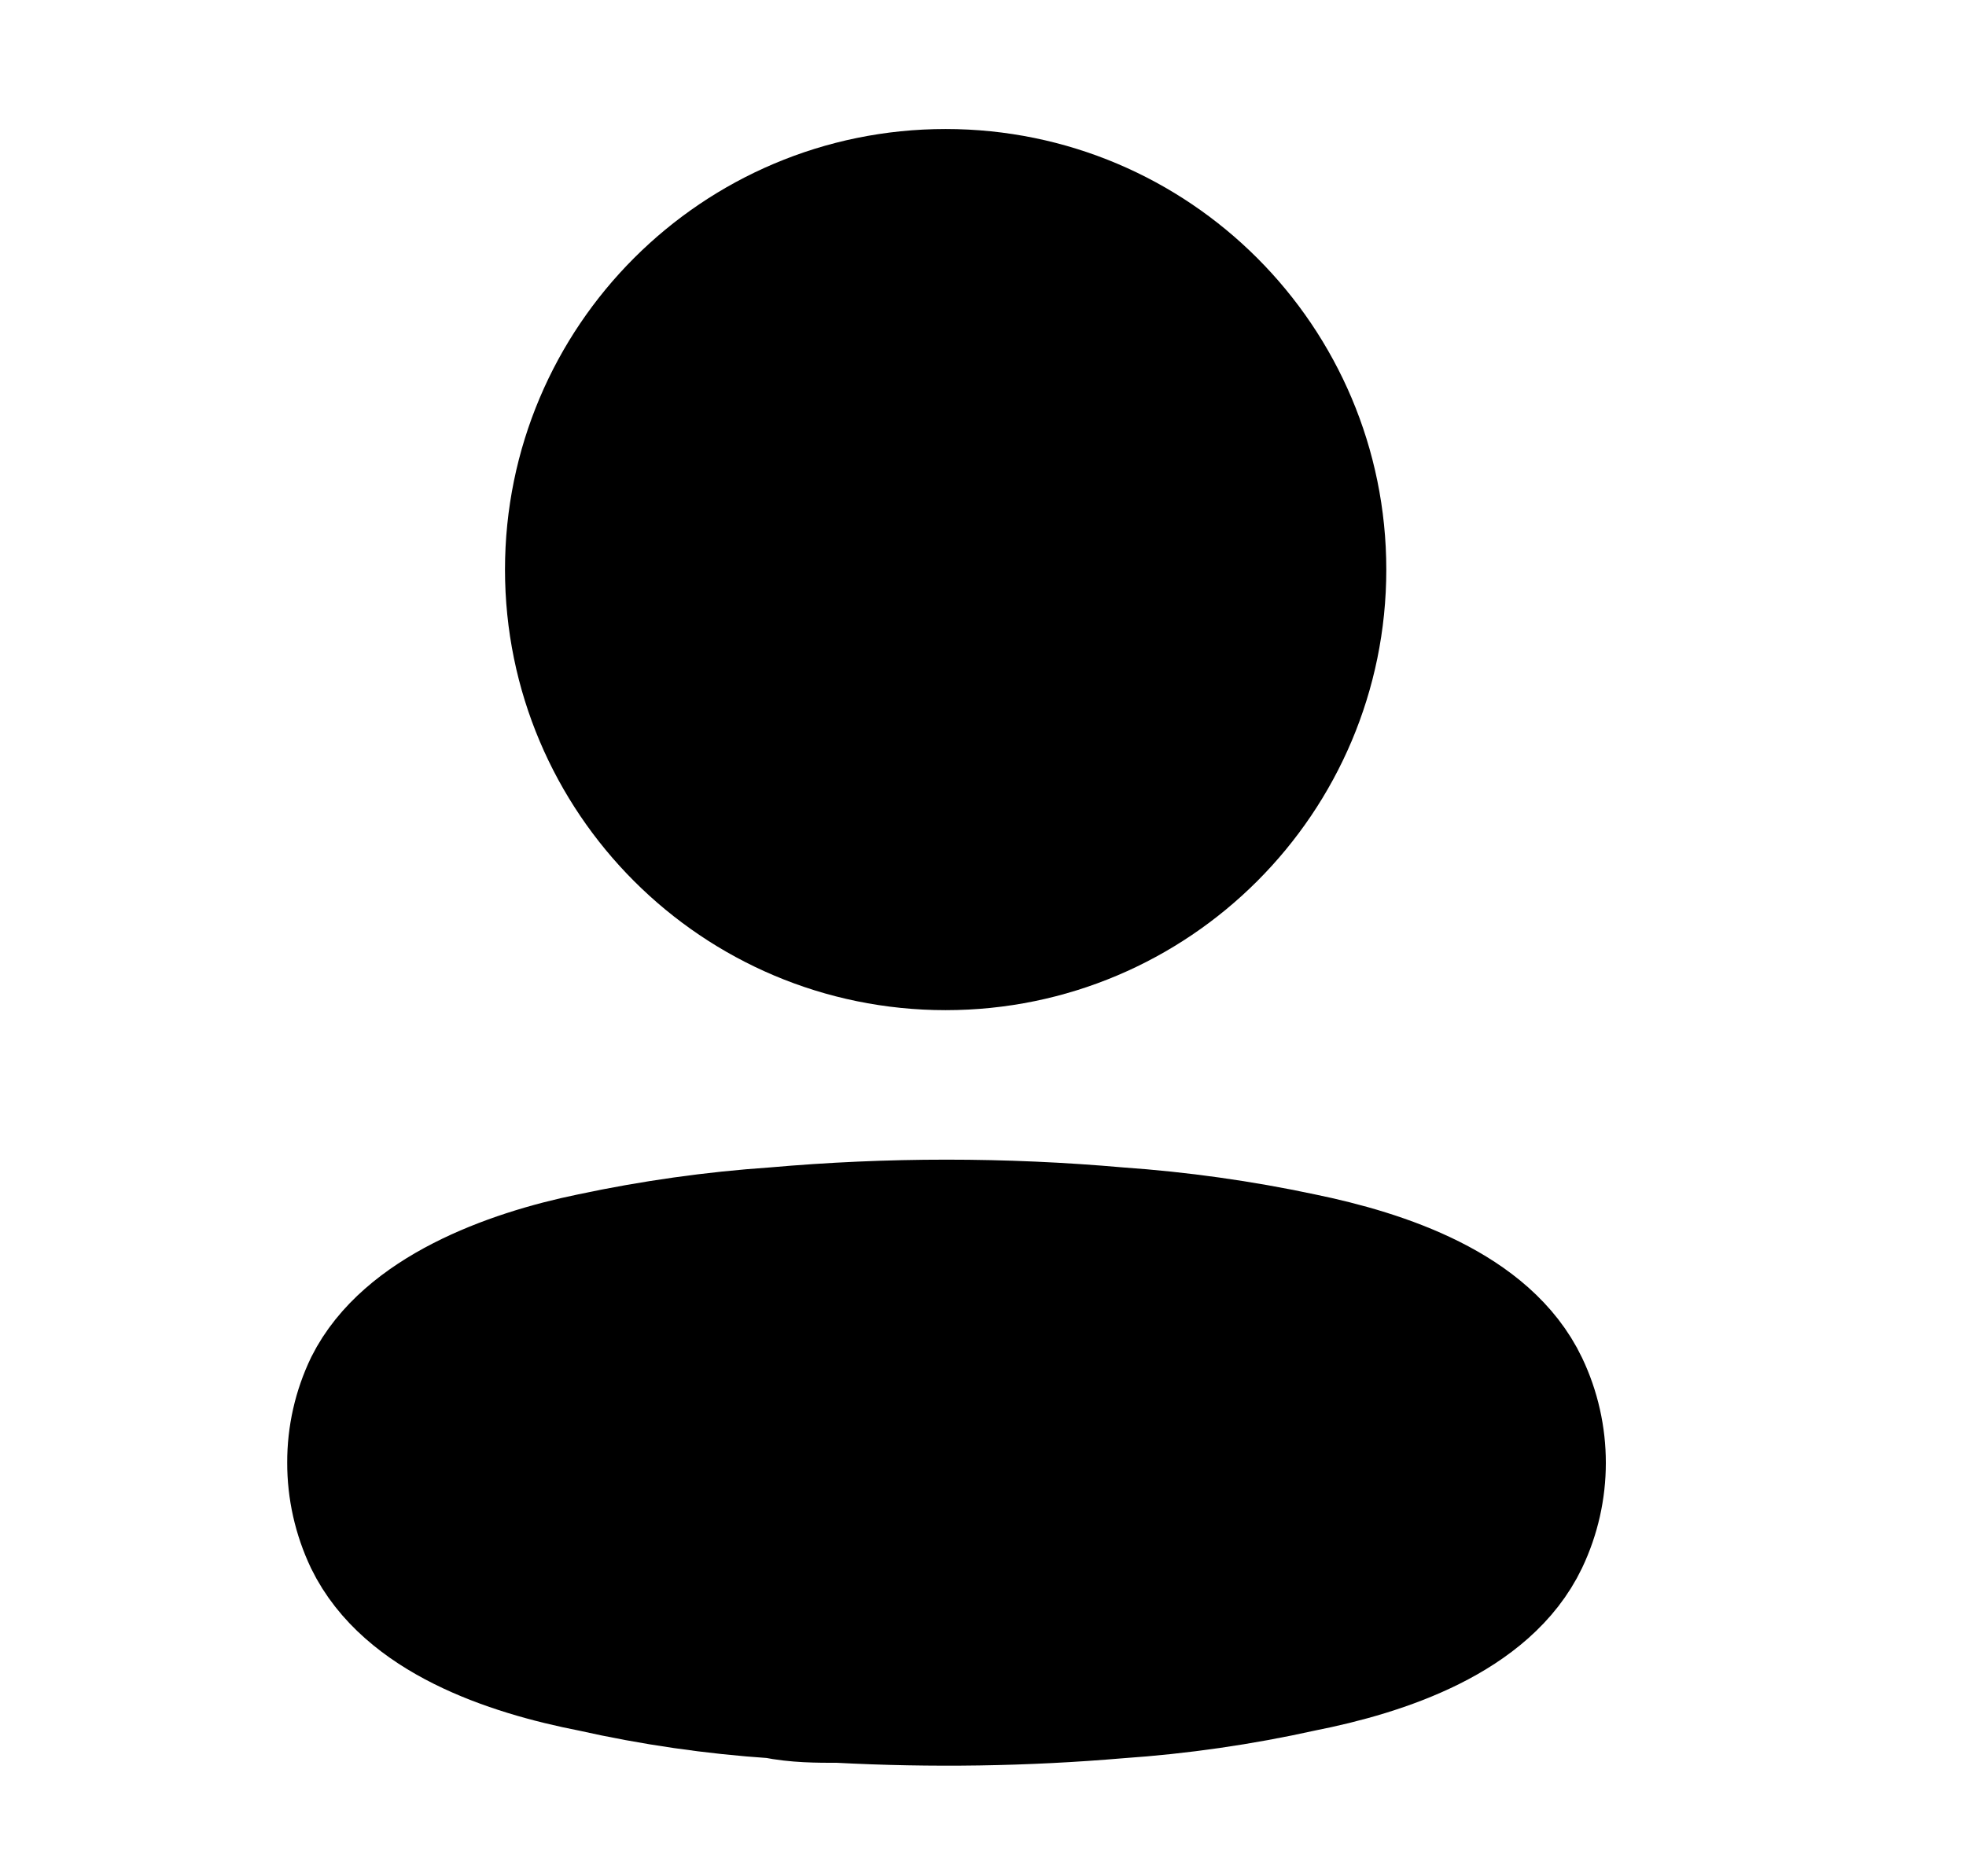 <svg width="22" height="21" viewBox="0 0 22 21" fill="none" xmlns="http://www.w3.org/2000/svg">
<path d="M10.582 10.556C12.891 10.556 14.763 8.684 14.763 6.375C14.763 4.066 12.891 2.194 10.582 2.194C8.273 2.194 6.401 4.066 6.401 6.375C6.401 8.684 8.273 10.556 10.582 10.556Z" fill="black" stroke="black" stroke-width="1.5" stroke-linecap="round" stroke-linejoin="round"/>
<path fill-rule="evenodd" clip-rule="evenodd" d="M3.964 16.369C3.963 16.075 4.029 15.784 4.156 15.52C4.557 14.719 5.686 14.294 6.623 14.102C7.299 13.958 7.984 13.861 8.673 13.814C9.95 13.701 11.233 13.701 12.51 13.814C13.199 13.862 13.884 13.958 14.56 14.102C15.497 14.294 16.626 14.679 17.027 15.52C17.284 16.059 17.284 16.686 17.027 17.226C16.626 18.066 15.497 18.451 14.56 18.635C13.885 18.785 13.2 18.884 12.51 18.931C11.471 19.02 10.427 19.035 9.386 18.98C9.146 18.98 8.914 18.98 8.673 18.931C7.986 18.885 7.303 18.786 6.631 18.635C5.686 18.451 4.565 18.066 4.156 17.226C4.029 16.958 3.963 16.665 3.964 16.369Z" fill="black" stroke="black" stroke-width="1.5" stroke-linecap="round" stroke-linejoin="round"/>
</svg>
